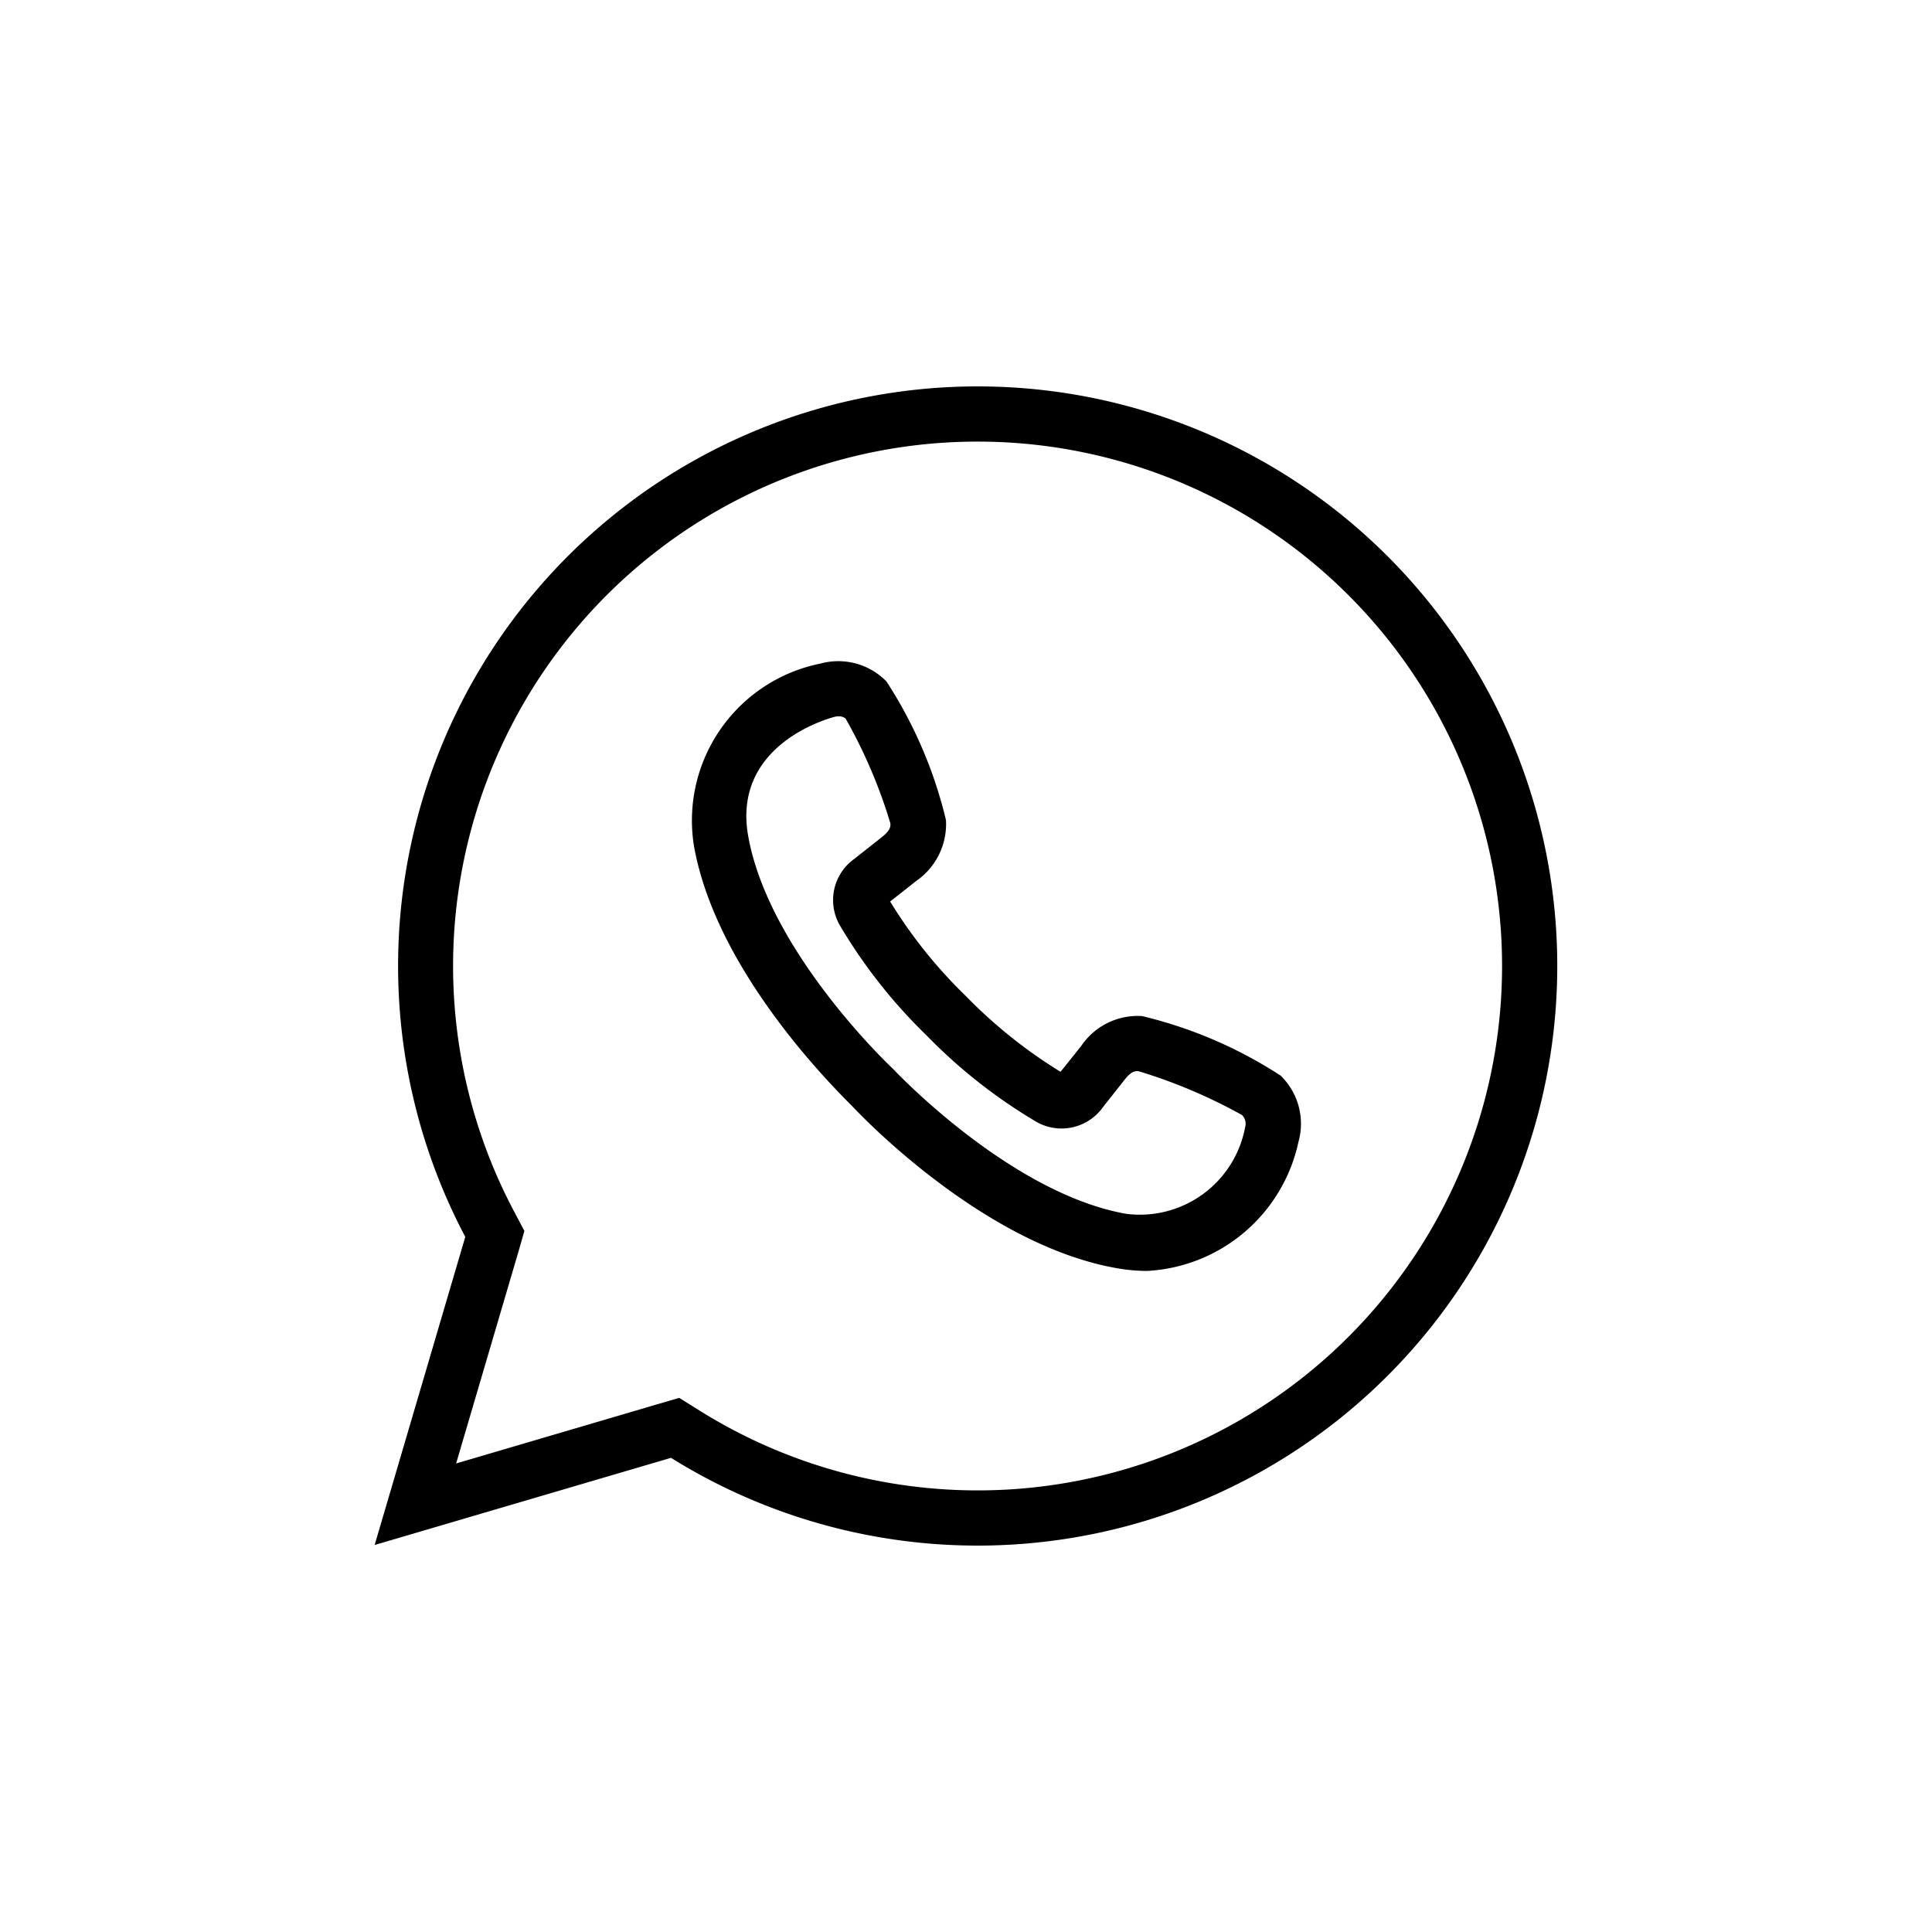 <svg xmlns="http://www.w3.org/2000/svg" width="35" height="35" viewBox="0 0 35 35"><title>whatsapp--35x35</title><path d="M17.713,8a9.5,9.5,0,1,1-5.027,17.562l-.381-.238-.432.126-3.61,1.062,1.125-3.823L9.5,22.3l-.19-.359A9.5,9.5,0,0,1,17.713,8m0-1A10.5,10.5,0,0,0,8.429,22.407L6.787,27.989l5.369-1.579A10.5,10.5,0,1,0,17.713,7Z"/><path d="M20.781,23.024a3.16,3.16,0,0,1-.557-.051c-2.365-.418-4.548-2.685-4.753-2.9s-2.483-2.387-2.9-4.752a2.9,2.9,0,0,1,2.293-3.3,1.221,1.221,0,0,1,1.195.324,8.022,8.022,0,0,1,1.078,2.511,1.252,1.252,0,0,1-.541,1.105l-.47.371A8.689,8.689,0,0,0,17.5,18.047a8.857,8.857,0,0,0,1.713,1.37l.376-.471a1.235,1.235,0,0,1,1.1-.539A8.016,8.016,0,0,1,23.2,19.486a1.216,1.216,0,0,1,.323,1.2A2.965,2.965,0,0,1,20.781,23.024ZM15.19,12.977a.28.28,0,0,0-.07.009c-.191.05-1.853.542-1.566,2.158.372,2.1,2.589,4.187,2.612,4.208l.025.025c.021.022,2.109,2.24,4.207,2.612a1.94,1.94,0,0,0,2.158-1.566A.223.223,0,0,0,22.5,20.2a9.535,9.535,0,0,0-1.877-.795c-.056,0-.122-.008-.251.157l-.39.494a.921.921,0,0,1-1.2.271,9.575,9.575,0,0,1-2-1.573,9.522,9.522,0,0,1-1.573-2,.917.917,0,0,1,.267-1.194l.494-.39c.167-.131.163-.2.16-.254a9.181,9.181,0,0,0-.812-1.9A.192.192,0,0,0,15.19,12.977Z"/></svg>